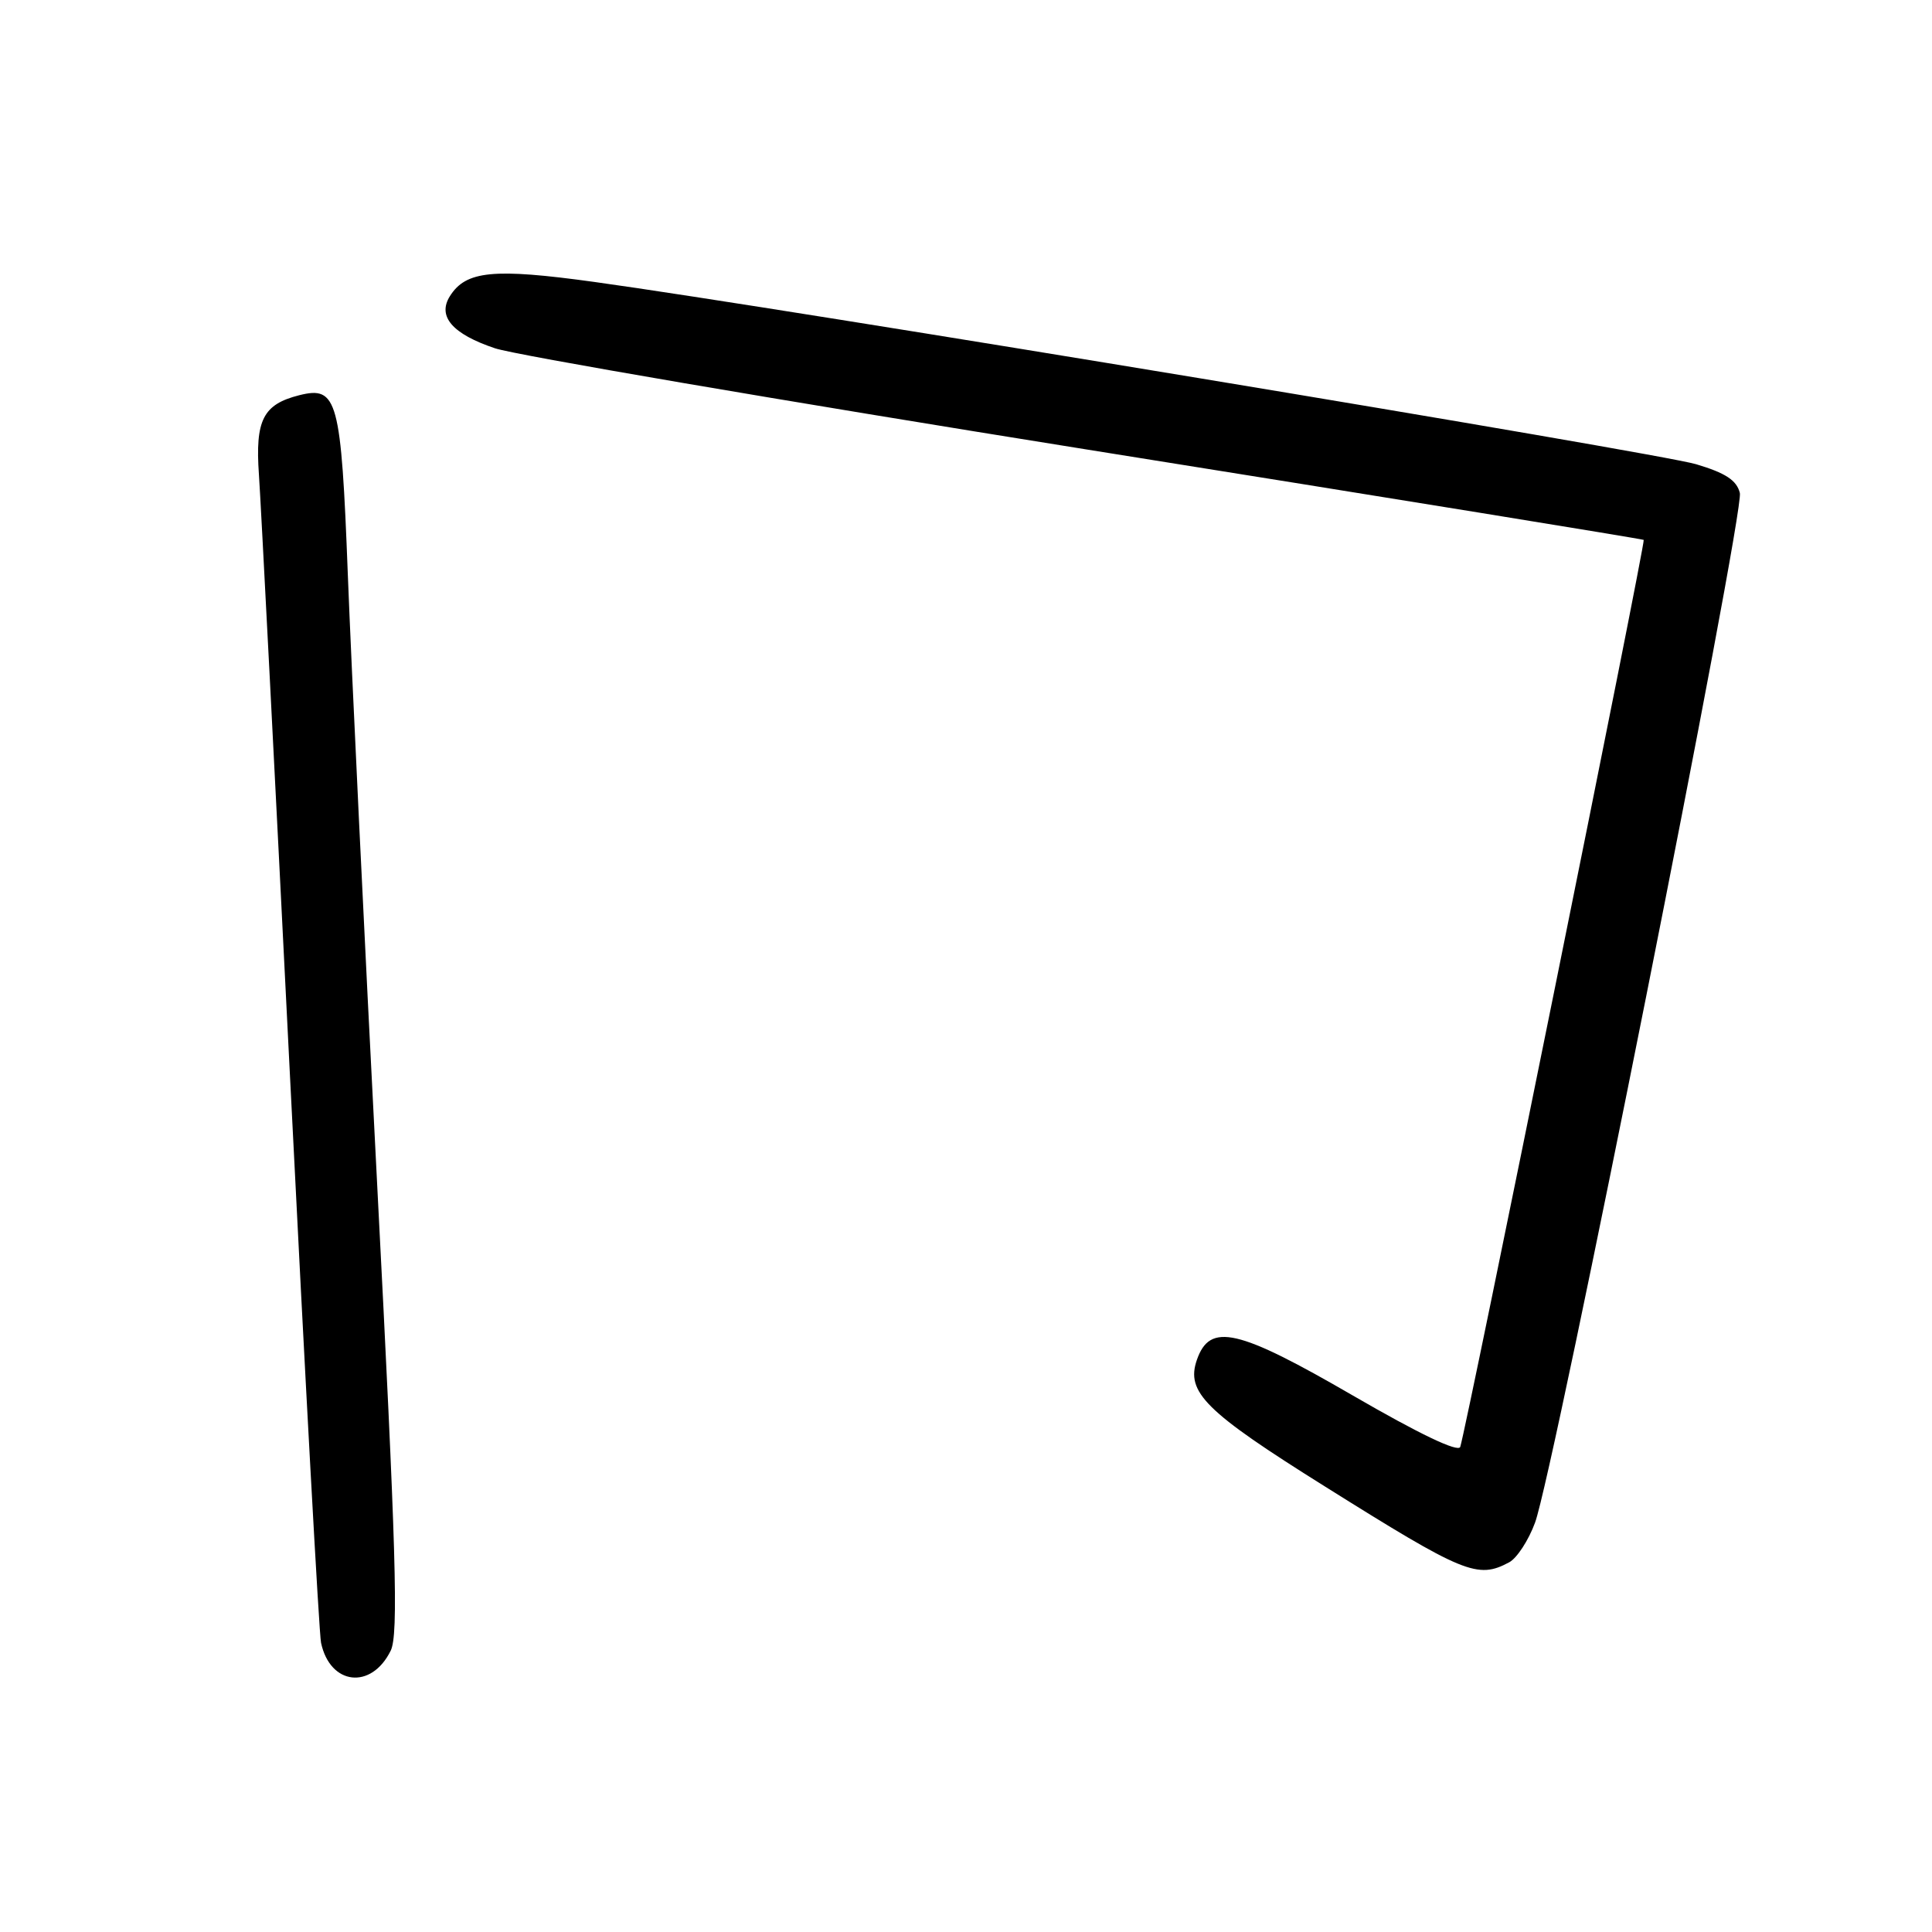 <?xml version="1.0" encoding="UTF-8" standalone="no"?>
<!DOCTYPE svg PUBLIC "-//W3C//DTD SVG 1.1//EN" "http://www.w3.org/Graphics/SVG/1.1/DTD/svg11.dtd" >
<svg xmlns="http://www.w3.org/2000/svg" xmlns:xlink="http://www.w3.org/1999/xlink" version="1.1" viewBox="0 0 256 256">
 <g >
 <path fill="currentColor"
d=" M 51.77 218.72 C 52.82 216.59 52.50 205.69 49.97 156.82 C 48.28 124.19 46.54 87.90 46.09 76.17 C 45.20 52.90 44.71 51.10 39.65 52.37 C 34.86 53.58 33.80 55.65 34.31 62.90 C 34.56 66.53 36.41 102.35 38.42 142.50 C 40.43 182.65 42.28 216.48 42.54 217.68 C 43.74 223.31 49.21 223.93 51.77 218.72 Z  M 199.98 207.01 C 200.99 206.47 202.54 204.11 203.40 201.76 C 205.86 195.14 231.18 67.84 230.54 65.32 C 230.12 63.64 228.64 62.67 224.74 61.51 C 219.56 59.98 103.37 40.75 78.76 37.36 C 65.37 35.51 61.73 35.87 59.61 39.25 C 57.93 41.93 59.95 44.26 65.59 46.15 C 68.29 47.06 103.58 53.09 144.00 59.56 C 184.43 66.02 217.64 71.42 217.80 71.54 C 218.08 71.76 194.34 189.09 193.49 191.72 C 193.23 192.49 188.02 189.99 179.29 184.93 C 163.99 176.06 160.33 175.22 158.60 180.17 C 157.10 184.47 159.67 187.02 175.55 196.96 C 194.04 208.55 195.78 209.26 199.98 207.01 Z "/>
</g>
</svg>